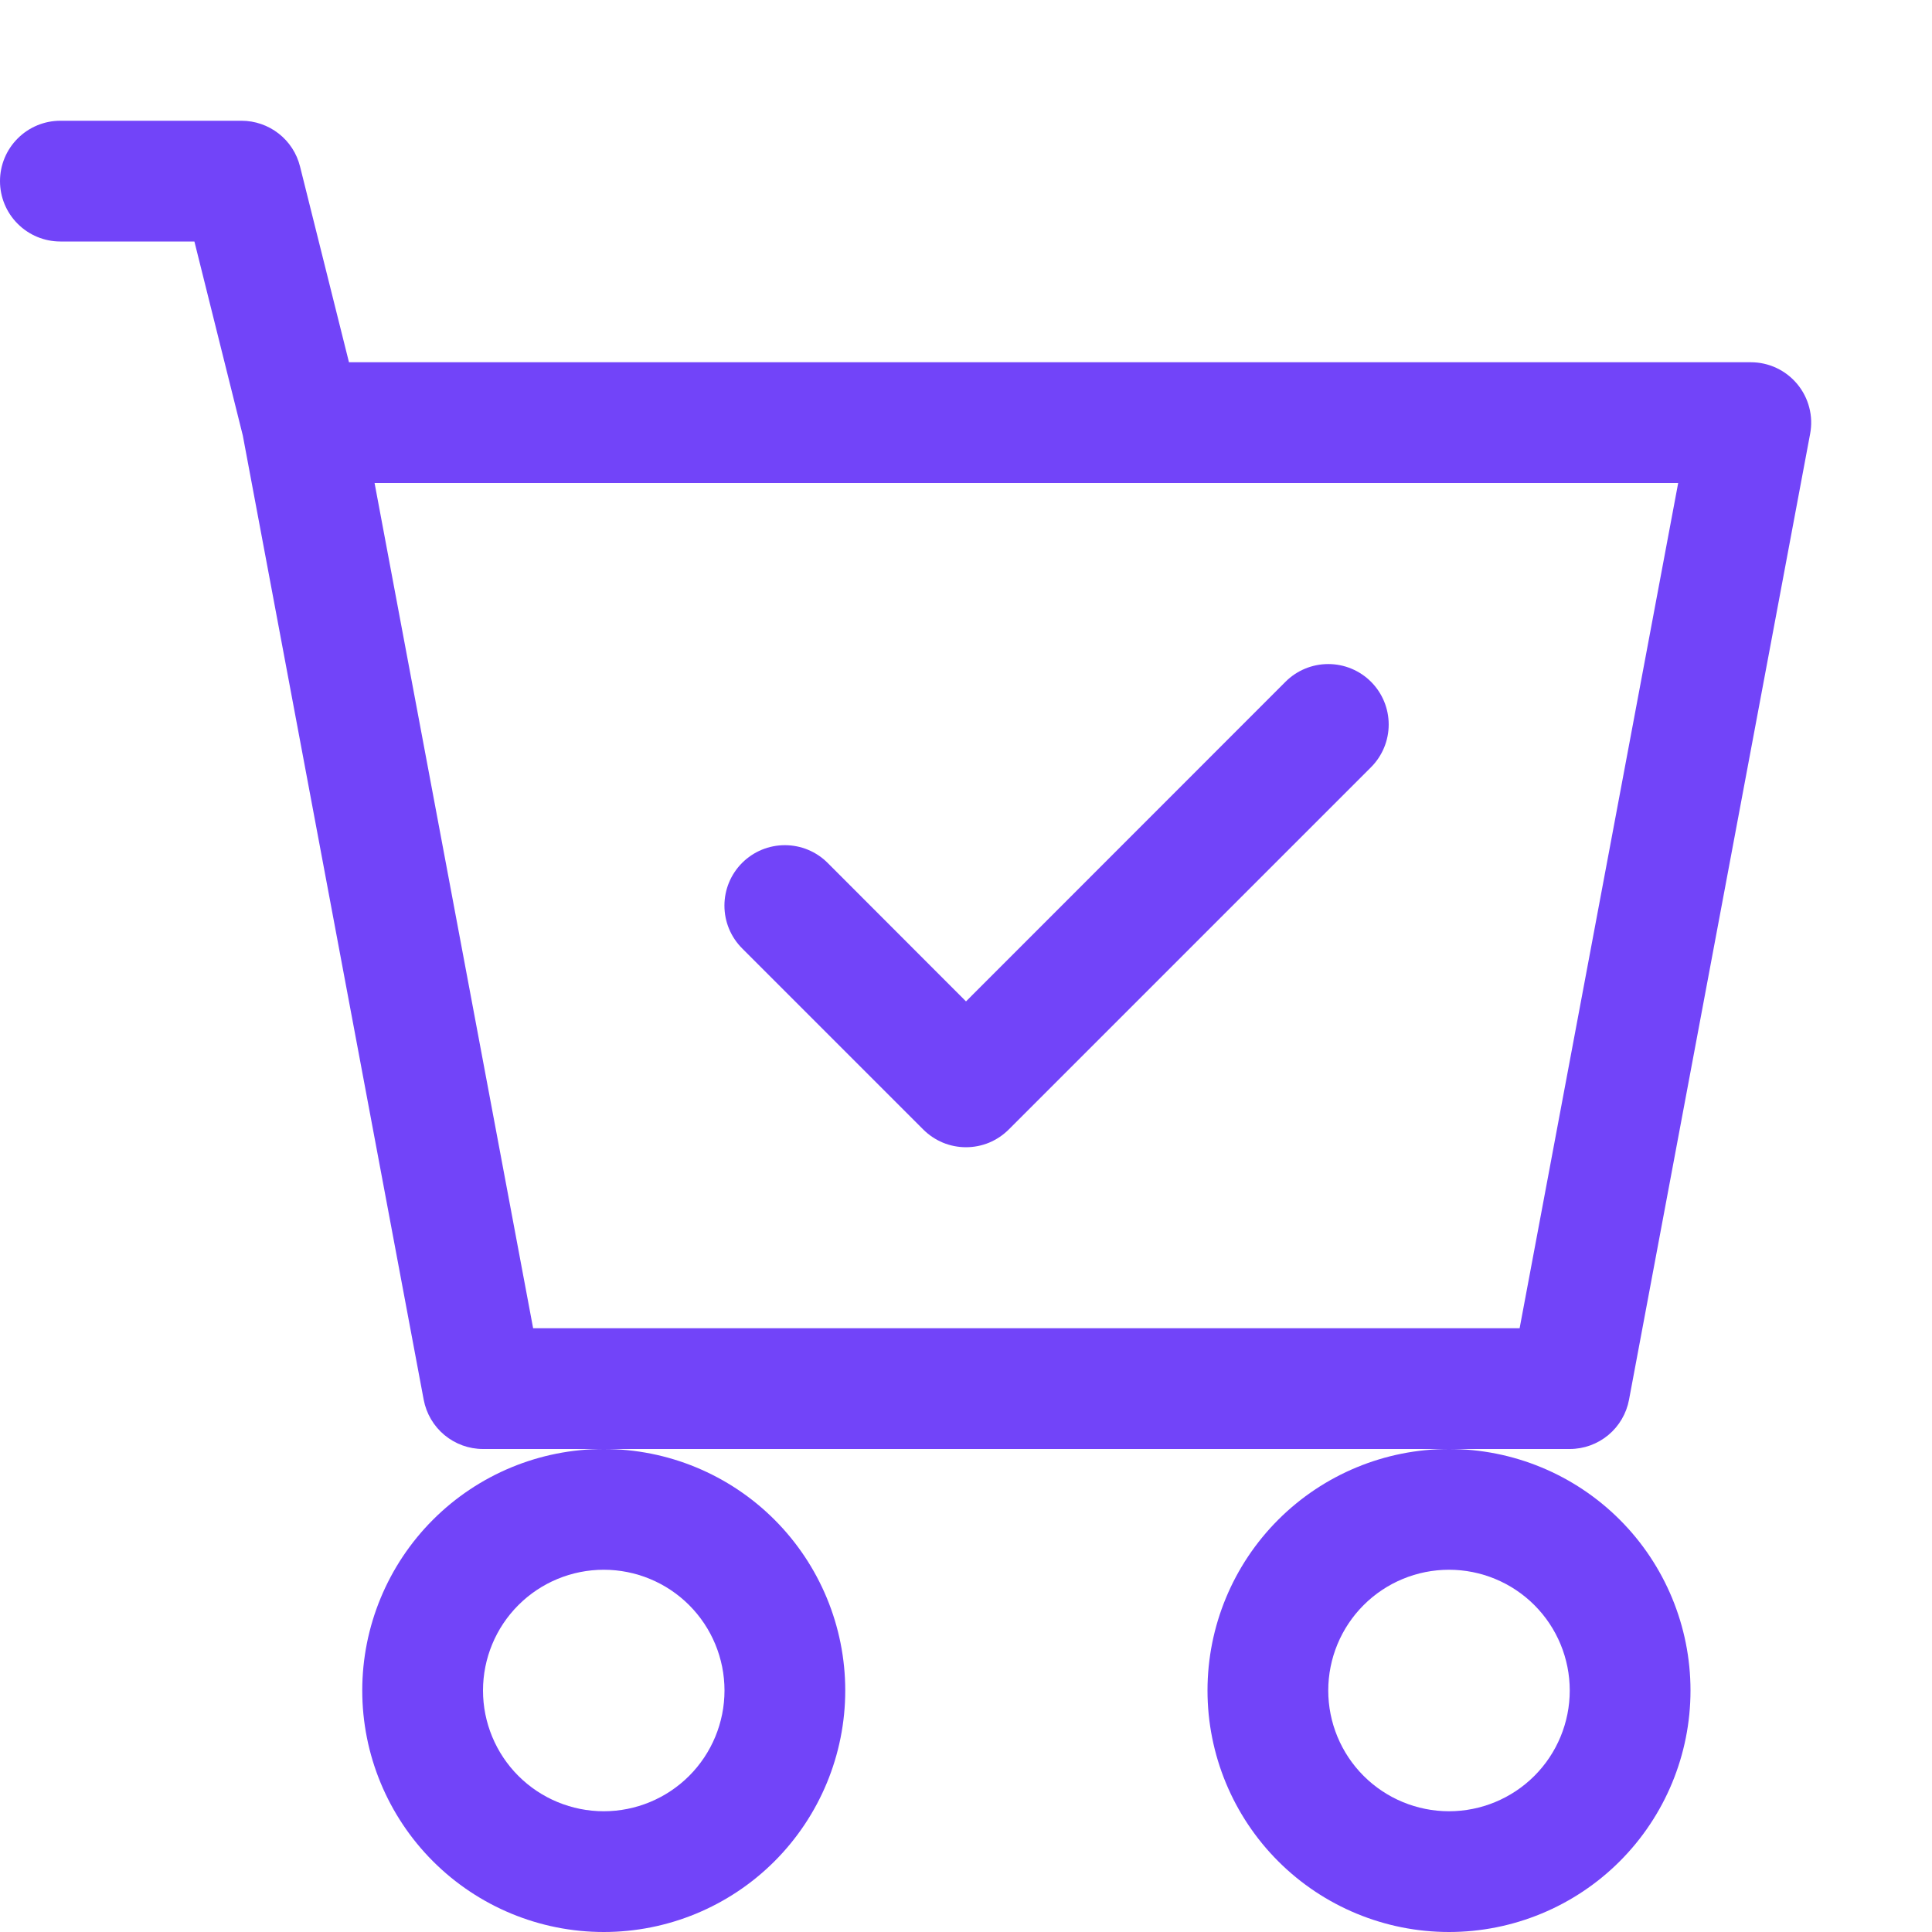 <svg width="56" height="56" viewBox="0 0 56 56" fill="none" xmlns="http://www.w3.org/2000/svg">
<g clip-path="url(#clip0_972_947)">
<path d="M39.739 22.239C40.068 21.91 40.252 21.465 40.252 21C40.252 20.535 40.068 20.09 39.739 19.761C39.41 19.432 38.965 19.248 38.5 19.248C38.035 19.248 37.59 19.432 37.261 19.761L28 29.026L23.989 25.011C23.826 24.848 23.633 24.719 23.421 24.631C23.208 24.543 22.98 24.498 22.75 24.498C22.52 24.498 22.292 24.543 22.079 24.631C21.867 24.719 21.674 24.848 21.511 25.011C21.348 25.174 21.219 25.367 21.131 25.579C21.043 25.792 20.998 26.02 20.998 26.25C20.998 26.48 21.043 26.708 21.131 26.921C21.219 27.133 21.348 27.326 21.511 27.489L26.761 32.739C26.924 32.902 27.117 33.031 27.329 33.12C27.542 33.208 27.77 33.253 28 33.253C28.23 33.253 28.458 33.208 28.671 33.12C28.883 33.031 29.076 32.902 29.239 32.739L39.739 22.239Z" fill="#7244F9"/>
<path d="M1.75 3.5C1.286 3.5 0.841 3.684 0.513 4.013C0.184 4.341 0 4.786 0 5.25C0 5.714 0.184 6.159 0.513 6.487C0.841 6.816 1.286 7 1.75 7H5.635L7.038 12.624L12.281 40.572C12.357 40.973 12.569 41.335 12.883 41.596C13.197 41.857 13.592 42 14 42H17.5C15.643 42 13.863 42.737 12.55 44.05C11.238 45.363 10.5 47.144 10.5 49C10.5 50.856 11.238 52.637 12.55 53.95C13.863 55.263 15.643 56 17.5 56C19.357 56 21.137 55.263 22.45 53.95C23.762 52.637 24.5 50.856 24.5 49C24.5 47.144 23.762 45.363 22.45 44.05C21.137 42.737 19.357 42 17.5 42H42C40.144 42 38.363 42.737 37.05 44.05C35.737 45.363 35 47.144 35 49C35 50.856 35.737 52.637 37.05 53.95C38.363 55.263 40.144 56 42 56C43.856 56 45.637 55.263 46.95 53.95C48.263 52.637 49 50.856 49 49C49 47.144 48.263 45.363 46.95 44.05C45.637 42.737 43.856 42 42 42H45.5C45.908 42 46.303 41.857 46.617 41.596C46.931 41.335 47.143 40.973 47.218 40.572L52.468 12.572C52.516 12.319 52.507 12.059 52.442 11.811C52.378 11.562 52.259 11.331 52.095 11.133C51.931 10.935 51.726 10.776 51.493 10.666C51.261 10.557 51.007 10.5 50.75 10.5H10.115L8.697 4.827C8.603 4.448 8.385 4.111 8.077 3.871C7.769 3.631 7.39 3.5 7 3.5H1.75ZM15.453 38.5L10.857 14H48.643L44.047 38.5H15.453ZM21 49C21 49.928 20.631 50.819 19.975 51.475C19.319 52.131 18.428 52.5 17.5 52.5C16.572 52.5 15.681 52.131 15.025 51.475C14.369 50.819 14 49.928 14 49C14 48.072 14.369 47.181 15.025 46.525C15.681 45.869 16.572 45.5 17.5 45.5C18.428 45.5 19.319 45.869 19.975 46.525C20.631 47.181 21 48.072 21 49ZM45.5 49C45.5 49.928 45.131 50.819 44.475 51.475C43.819 52.131 42.928 52.5 42 52.5C41.072 52.5 40.181 52.131 39.525 51.475C38.869 50.819 38.5 49.928 38.5 49C38.5 48.072 38.869 47.181 39.525 46.525C40.181 45.869 41.072 45.5 42 45.5C42.928 45.5 43.819 45.869 44.475 46.525C45.131 47.181 45.5 48.072 45.5 49Z" fill="#7244F9"/>
</g>
<defs>
<clipPath id="clip0_972_947">
<rect width="56" height="56" fill="white"/>
</clipPath>
</defs>
</svg>
